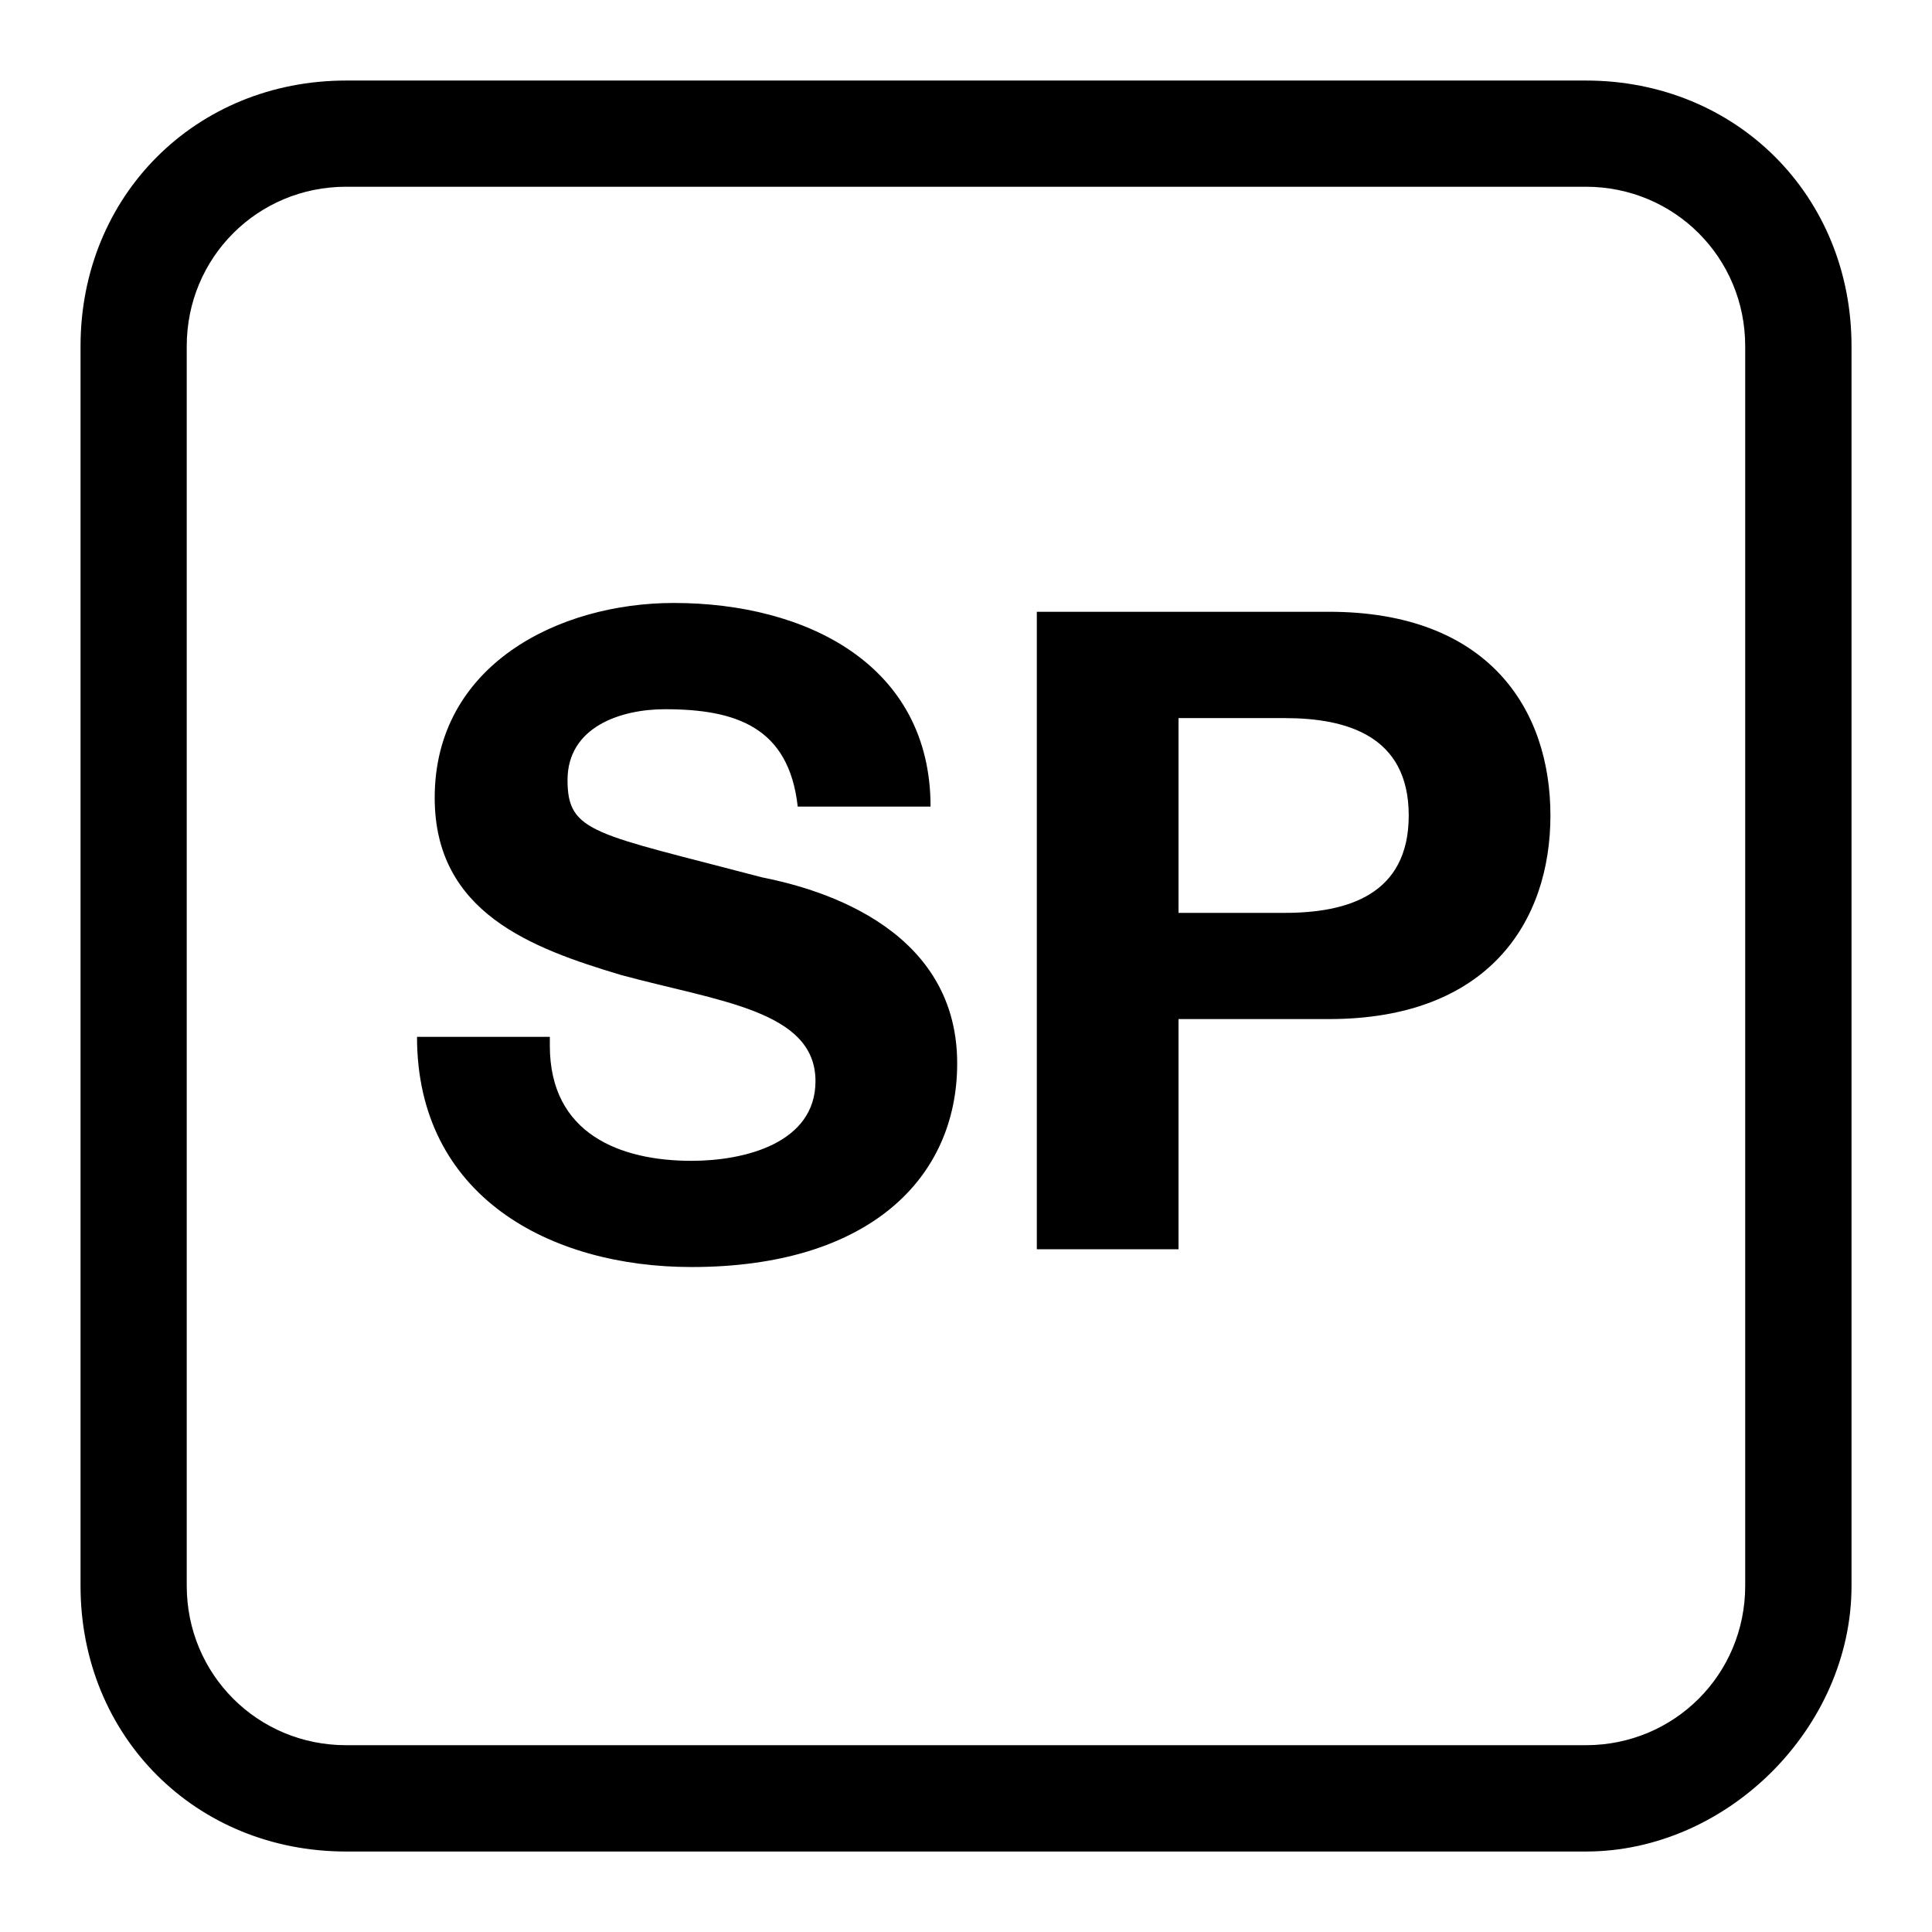 <!-- Generated by IcoMoon.io -->
<svg version="1.1" xmlns="http://www.w3.org/2000/svg" width="32" height="32" viewBox="0 0 32 32">
<title>sp</title>
<path d="M26.267 30.667h-20.533c-2.493 0-4.4-1.907-4.4-4.4v-20.533c0-2.493 1.907-4.4 4.4-4.4h20.533c2.493 0 4.4 1.907 4.4 4.4v20.533c0 2.347-2.053 4.4-4.4 4.4zM5.733 3.093c-1.467 0-2.64 1.173-2.64 2.64v20.533c0 1.467 1.173 2.64 2.64 2.64h20.533c1.467 0 2.64-1.173 2.64-2.64v-20.533c0-1.467-1.173-2.64-2.64-2.64h-20.533zM9.107 17.32c0 1.467 1.173 1.907 2.347 1.907 0.88 0 2.053-0.293 2.053-1.32 0-1.173-1.613-1.32-3.227-1.76-1.467-0.44-3.080-1.027-3.080-2.933 0-2.2 2.053-3.227 3.96-3.227 2.2 0 4.253 1.027 4.253 3.373h-2.2c-0.147-1.32-1.027-1.613-2.2-1.613-0.733 0-1.613 0.293-1.613 1.173s0.44 0.88 3.227 1.613c0.733 0.147 3.227 0.733 3.227 3.080 0 1.907-1.467 3.373-4.4 3.373-2.347 0-4.547-1.173-4.547-3.813h2.2zM17.173 10.133h4.84c2.64 0 3.667 1.613 3.667 3.373s-1.027 3.373-3.667 3.373h-2.493v3.813h-2.347v-10.56zM19.52 15.12h1.76c1.027 0 2.053-0.293 2.053-1.613s-1.027-1.613-2.053-1.613h-1.76v3.227z"></path>
</svg>
